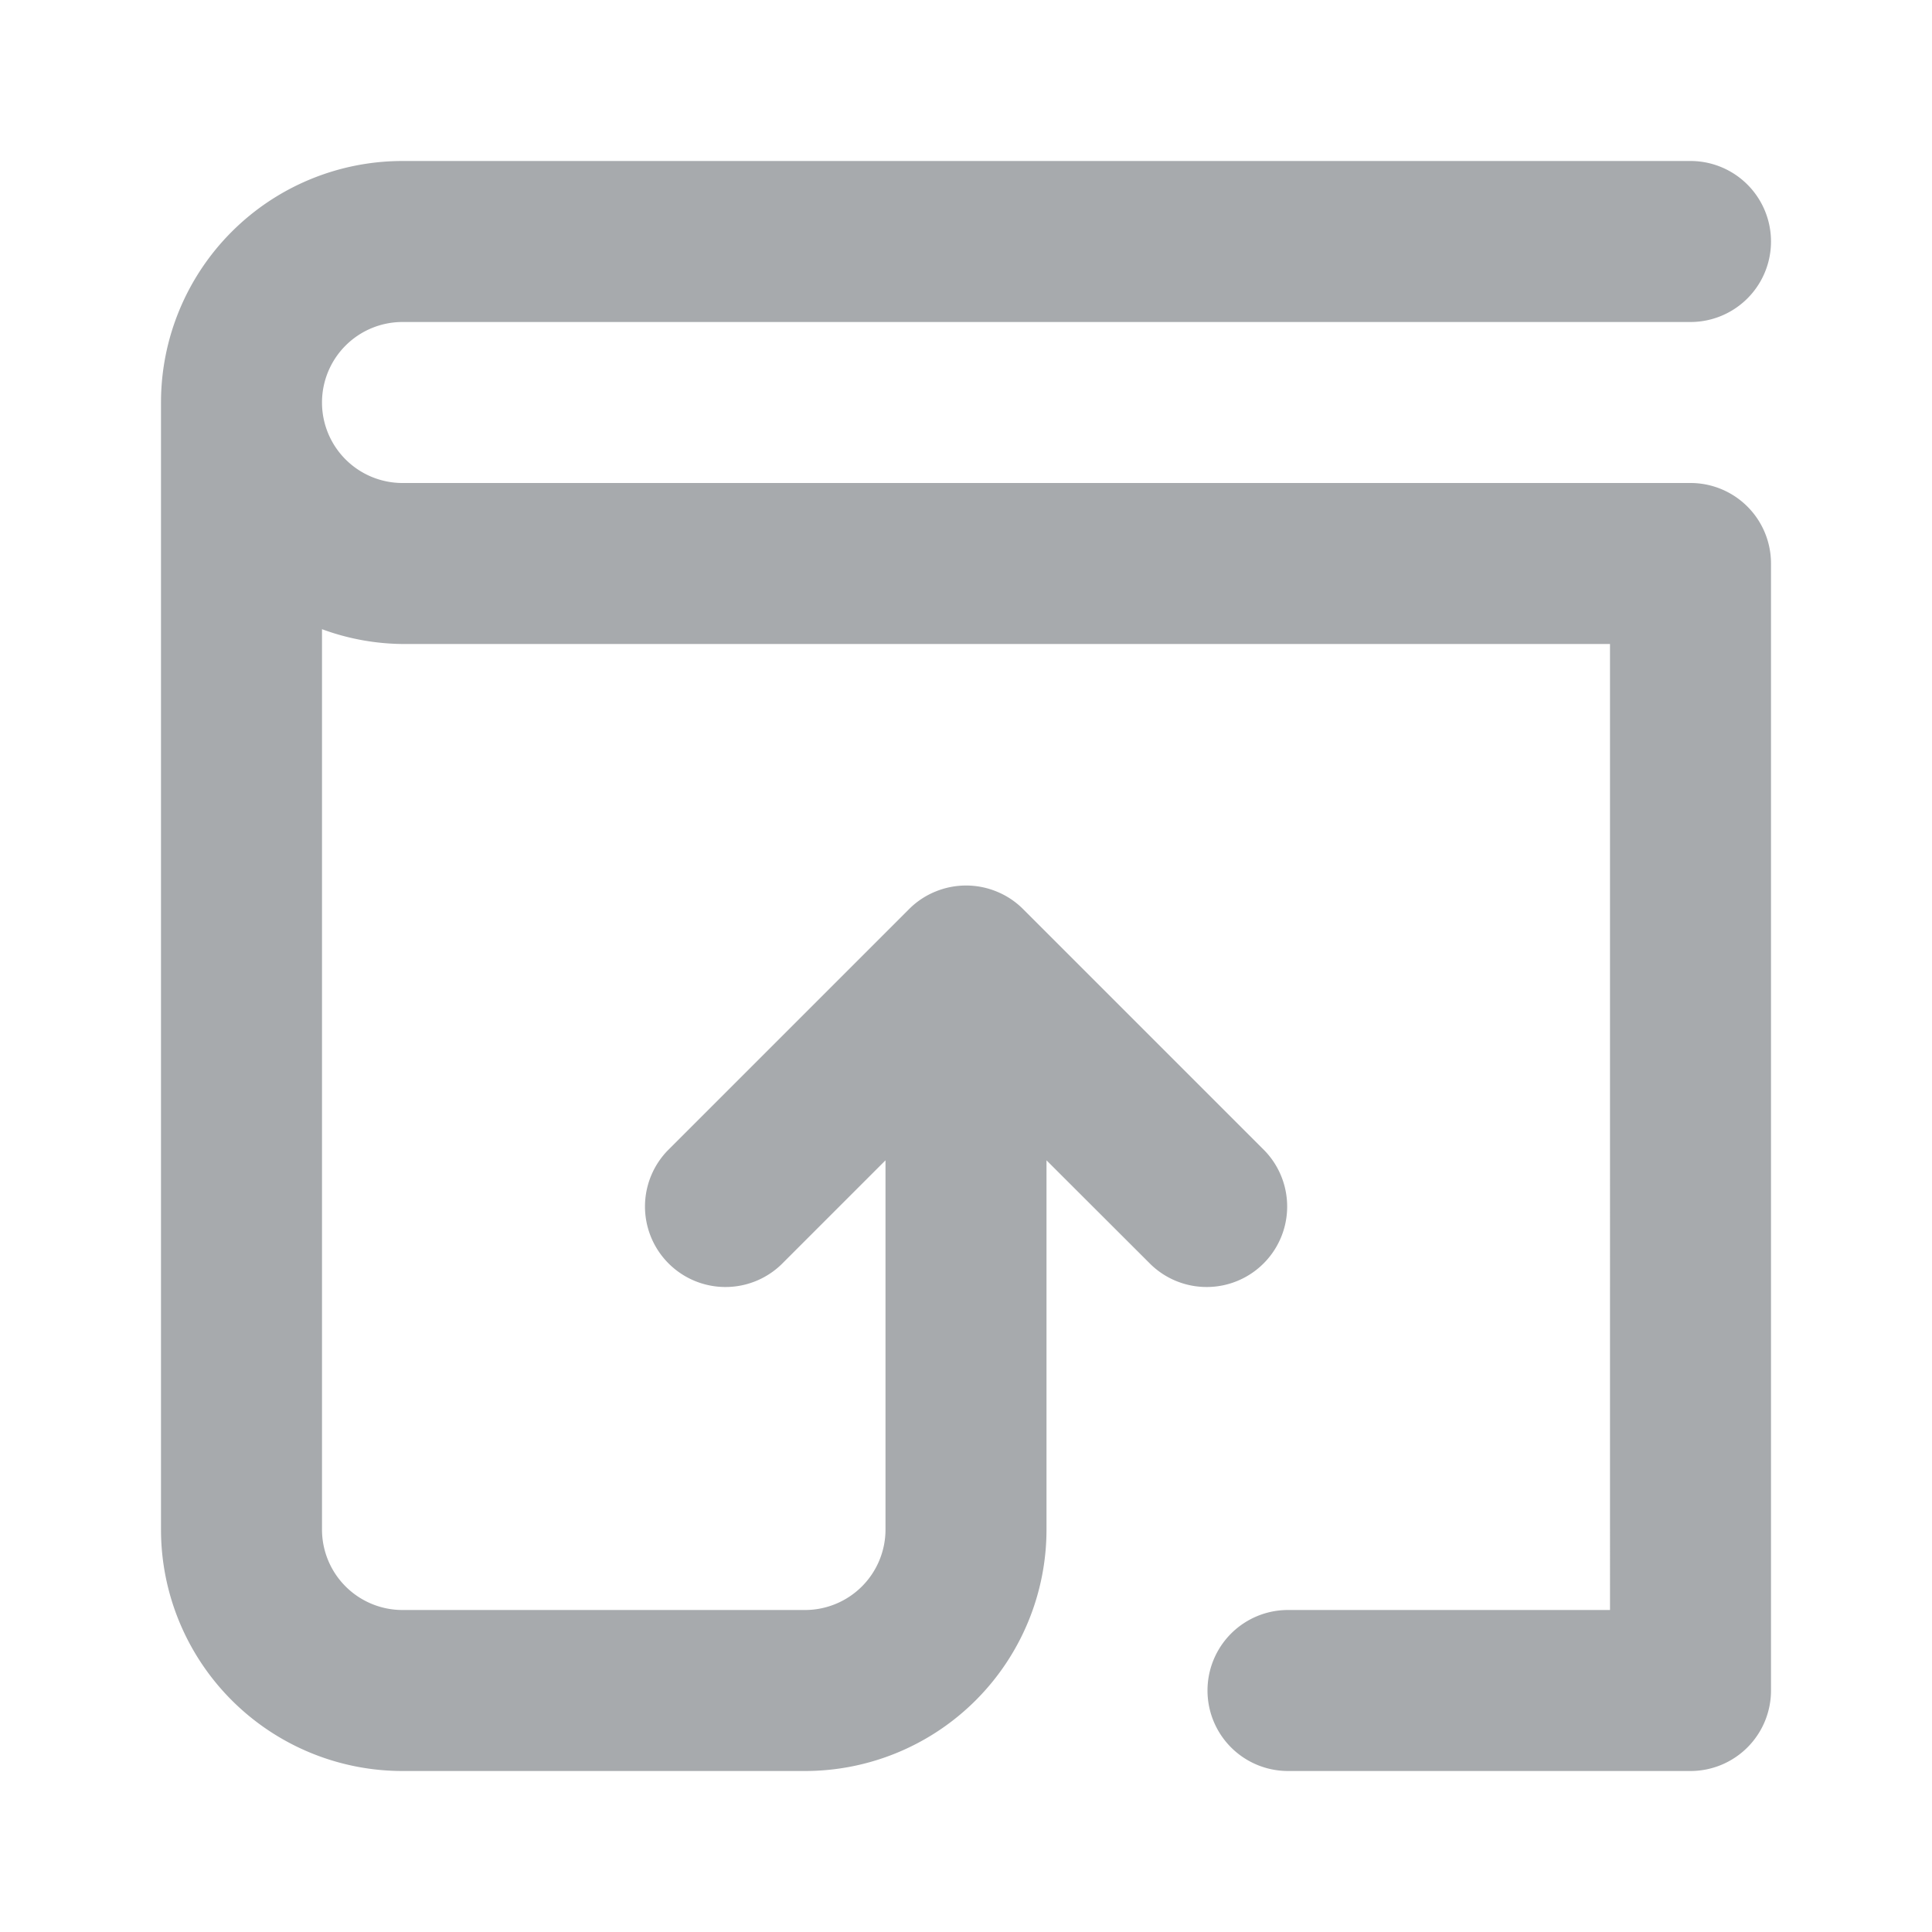 <?xml version="1.0" encoding="utf-8"?>
<svg fill="#a7aaad" width="20px" height="20px" viewBox="0 0 24 24" xmlns="http://www.w3.org/2000/svg">
    <path d="M4,5A1,1,0,0,0,5,6H21a1,1,0,0,1,1,1V21a1,1,0,0,1-1,1H16a1,1,0,0,1,0-2h4V8H5a2.966,2.966,0,0,1-1-.184V19a1,1,0,0,0,1,1h5a1,1,0,0,0,1-1V14.414L9.707,15.707a1,1,0,0,1-1.414-1.414l3-3a.99.99,0,0,1,.326-.217,1,1,0,0,1,.764,0,.99.99,0,0,1,.326.217l3,3a1,1,0,0,1-1.414,1.414L13,14.414V19a3,3,0,0,1-3,3H5a3,3,0,0,1-3-3V5A3,3,0,0,1,5,2H21a1,1,0,0,1,0,2H5A1,1,0,0,0,4,5Z"/>
</svg>